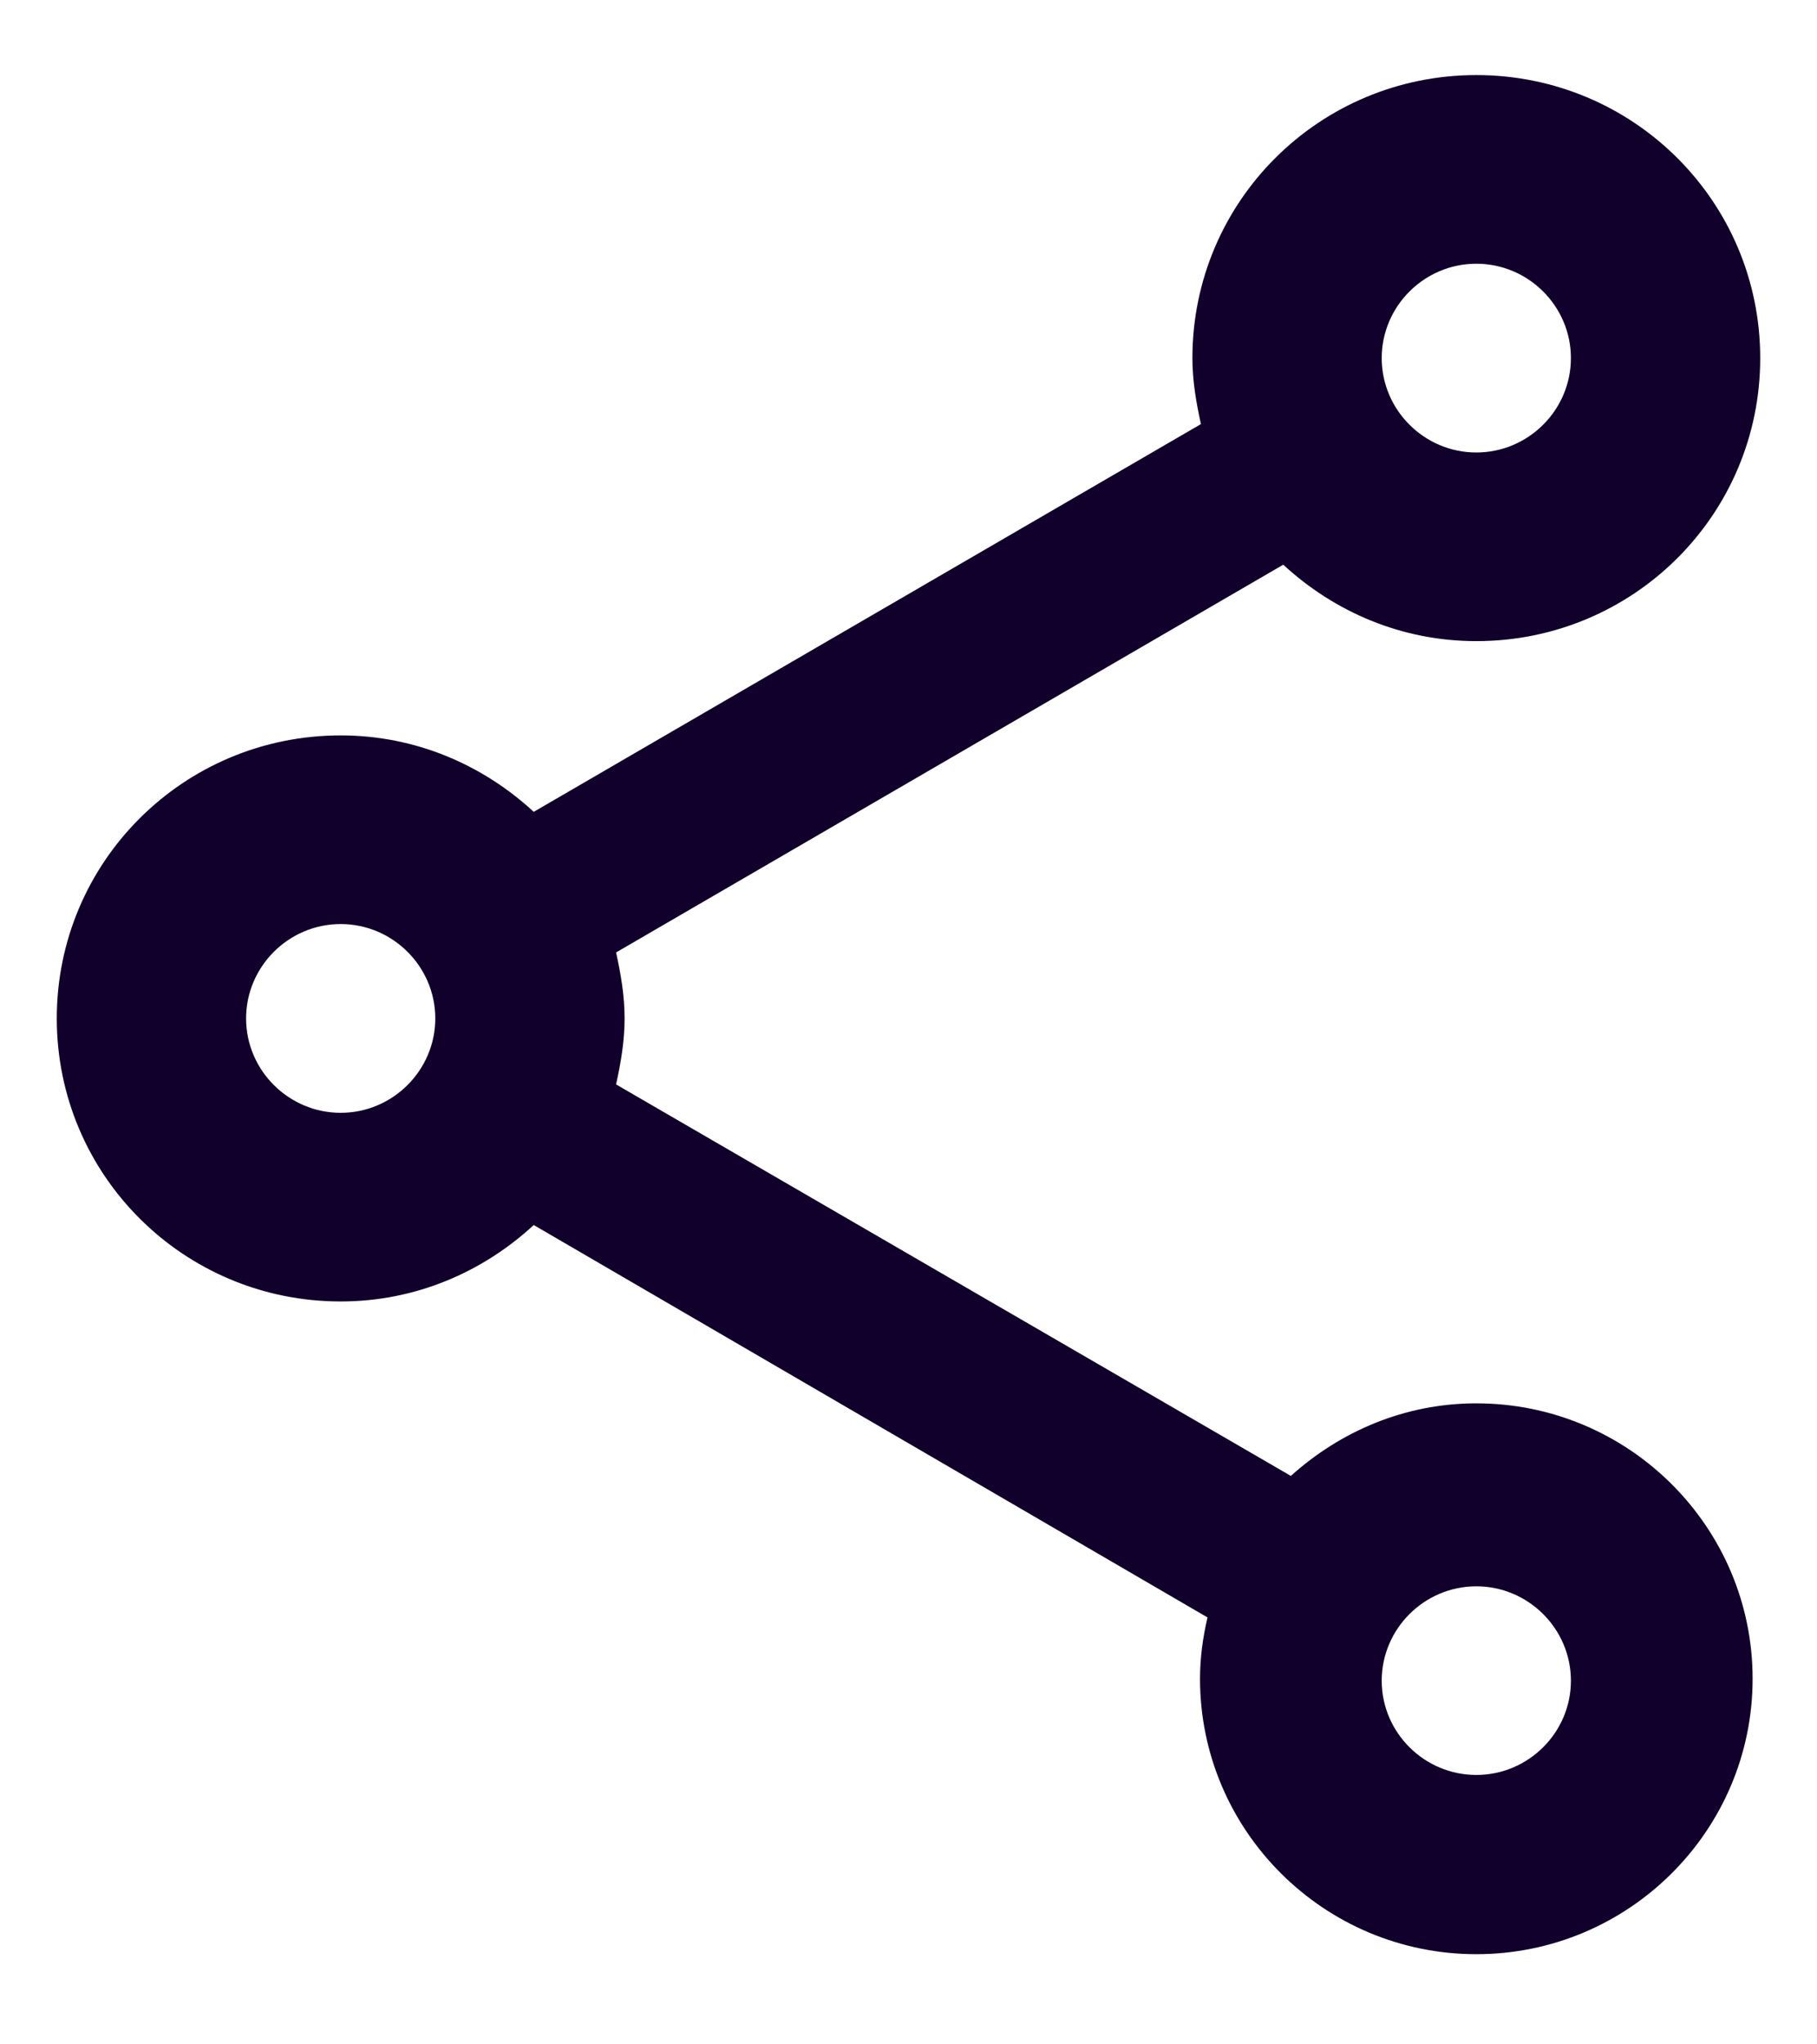 <svg width="16" height="18" viewBox="0 0 16 18" fill="none" xmlns="http://www.w3.org/2000/svg">
<path d="M13 12.356C12.367 12.356 11.8 12.605 11.367 12.995L5.425 9.548C5.467 9.357 5.5 9.166 5.5 8.967C5.5 8.768 5.467 8.577 5.425 8.386L11.3 4.972C11.75 5.387 12.342 5.645 13 5.645C14.383 5.645 15.5 4.532 15.5 3.153C15.5 1.774 14.383 0.661 13 0.661C11.617 0.661 10.5 1.774 10.5 3.153C10.5 3.352 10.533 3.543 10.575 3.734L4.7 7.148C4.25 6.733 3.658 6.475 3 6.475C1.617 6.475 0.5 7.588 0.5 8.967C0.5 10.346 1.617 11.459 3 11.459C3.658 11.459 4.25 11.201 4.7 10.786L10.633 14.241C10.592 14.416 10.567 14.598 10.567 14.781C10.567 16.118 11.658 17.206 13 17.206C14.342 17.206 15.433 16.118 15.433 14.781C15.433 13.444 14.342 12.356 13 12.356ZM13 2.322C13.458 2.322 13.833 2.696 13.833 3.153C13.833 3.61 13.458 3.984 13 3.984C12.542 3.984 12.167 3.61 12.167 3.153C12.167 2.696 12.542 2.322 13 2.322ZM3 9.798C2.542 9.798 2.167 9.424 2.167 8.967C2.167 8.51 2.542 8.136 3 8.136C3.458 8.136 3.833 8.51 3.833 8.967C3.833 9.424 3.458 9.798 3 9.798ZM13 15.628C12.542 15.628 12.167 15.255 12.167 14.798C12.167 14.341 12.542 13.967 13 13.967C13.458 13.967 13.833 14.341 13.833 14.798C13.833 15.255 13.458 15.628 13 15.628Z" fill="#11002B"/>
</svg>
